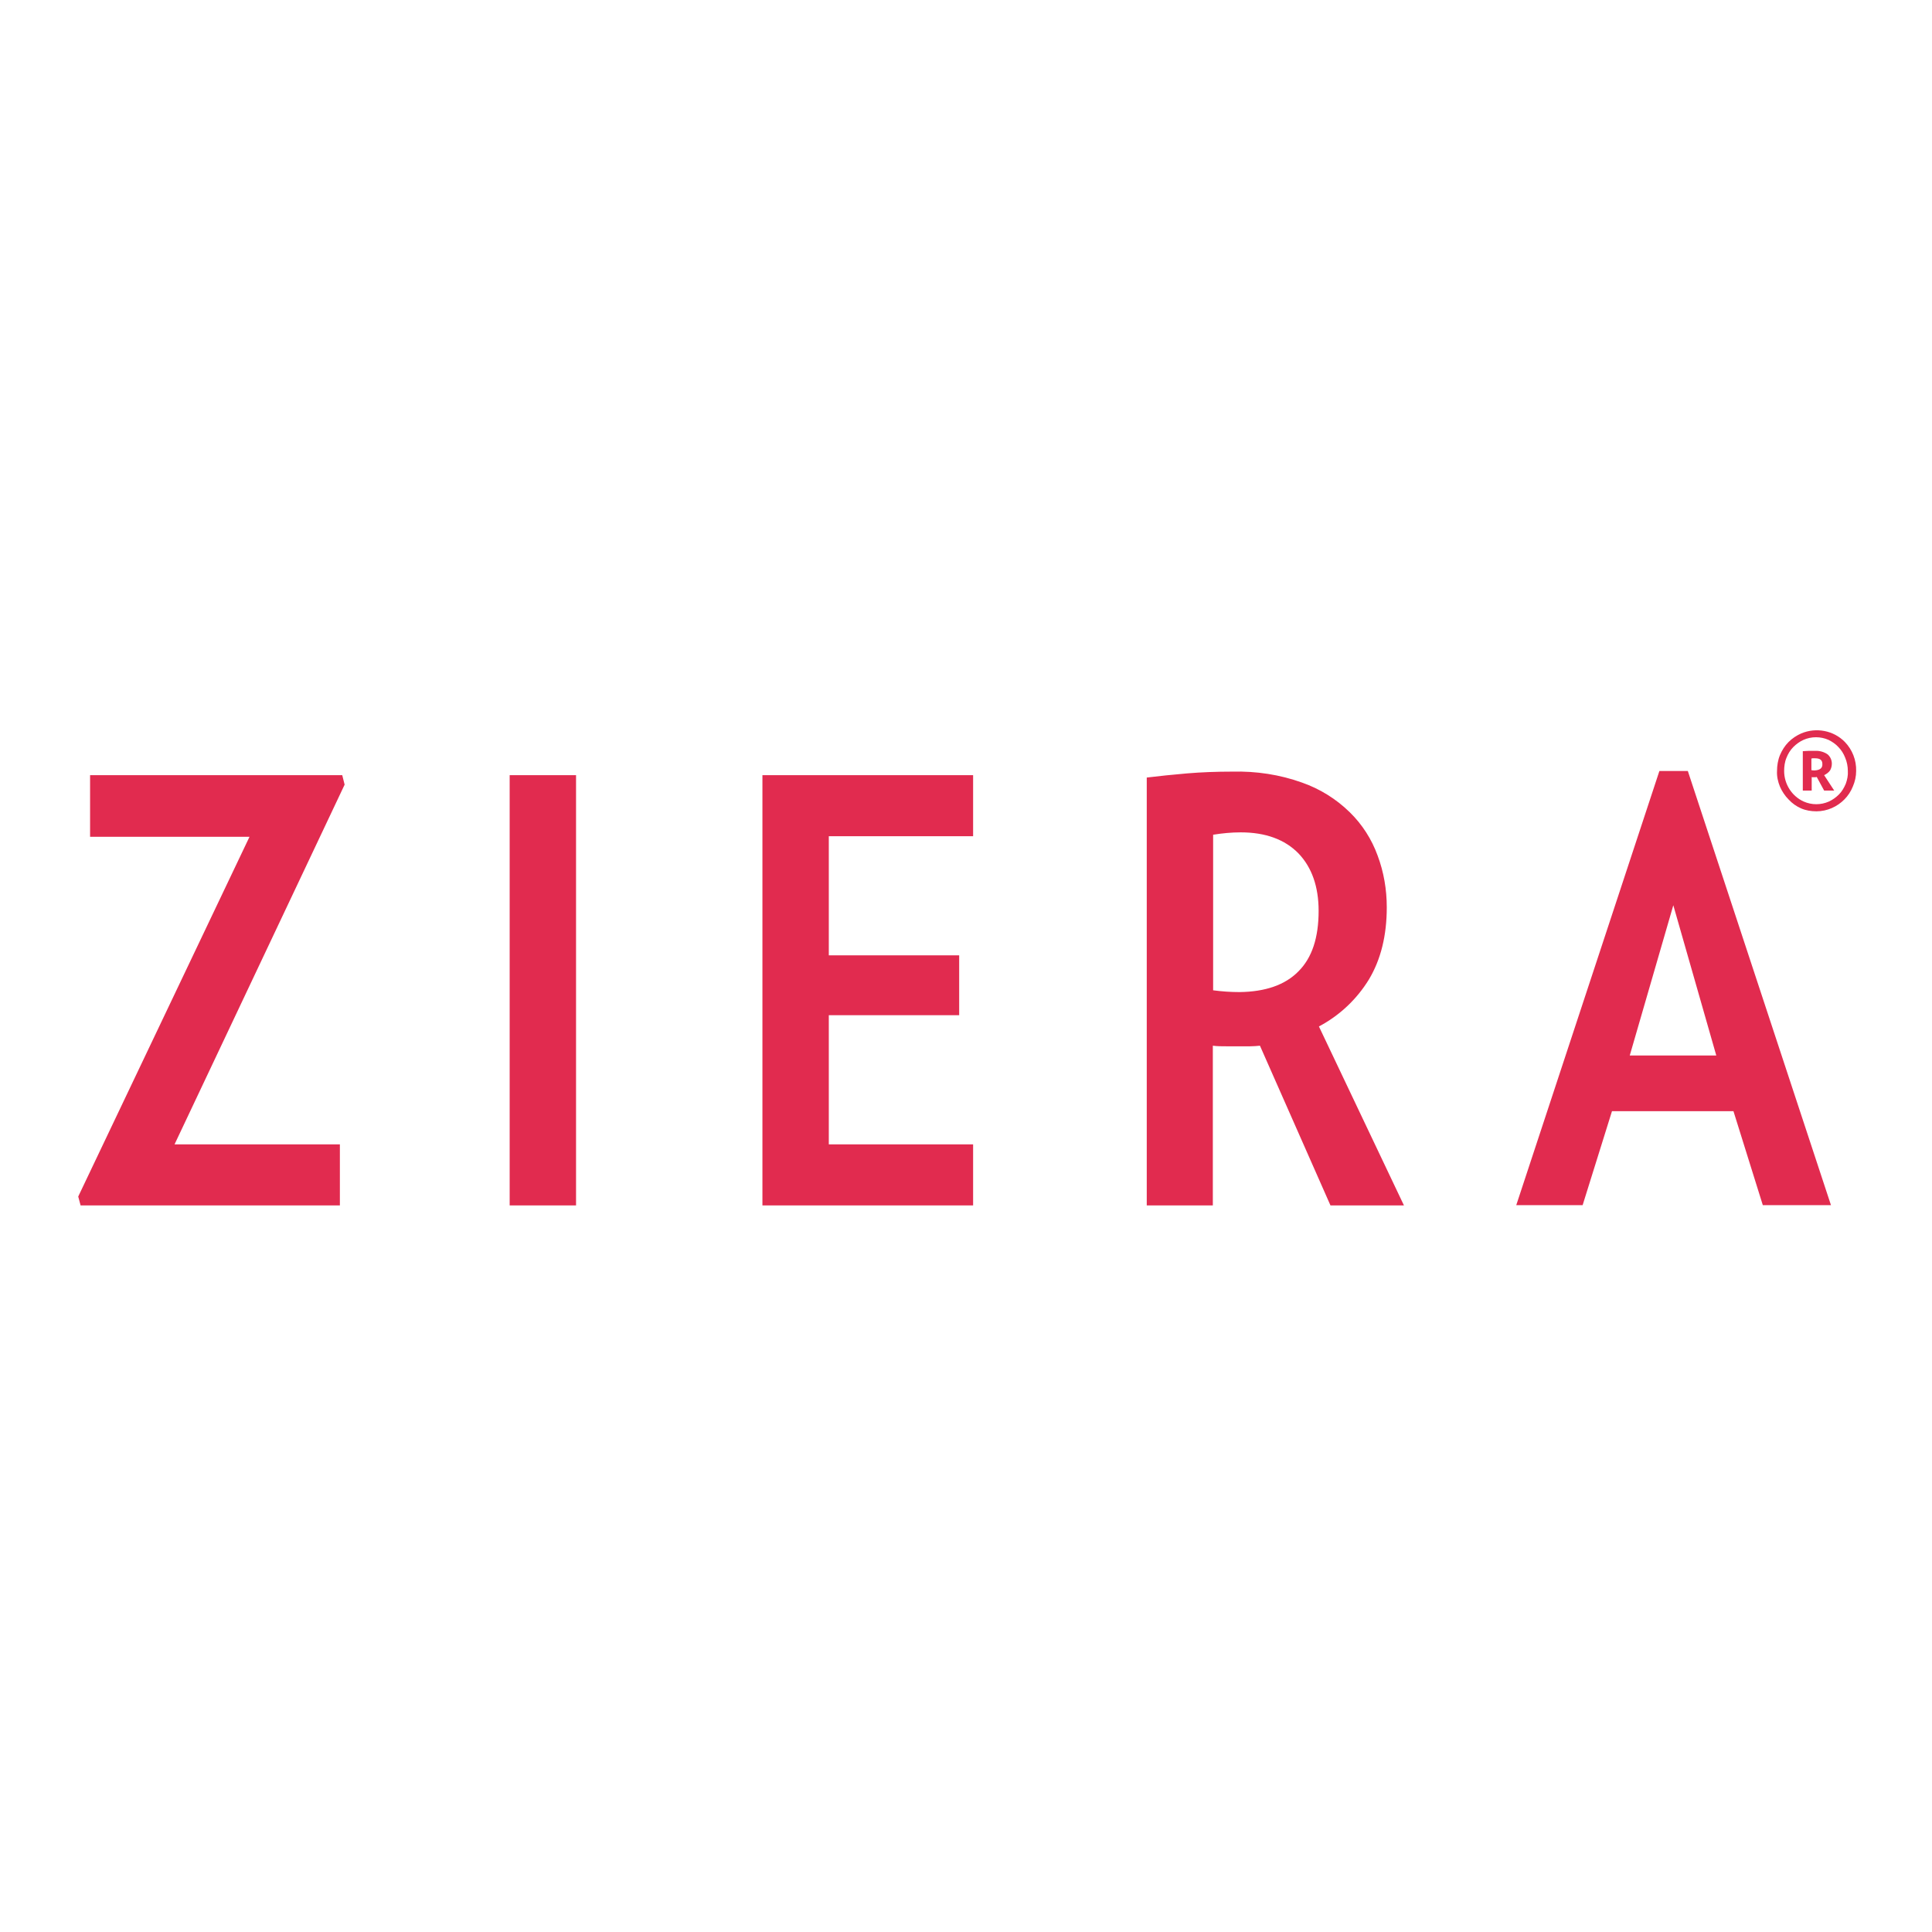 <?xml version="1.0" encoding="utf-8"?>
<!-- Generator: Adobe Illustrator 19.2.1, SVG Export Plug-In . SVG Version: 6.00 Build 0)  -->
<svg version="1.1" id="layer" xmlns="http://www.w3.org/2000/svg" xmlns:xlink="http://www.w3.org/1999/xlink" x="0px" y="0px"
	 viewBox="0 0 652 652" style="enable-background:new 0 0 652 652;" xml:space="preserve">
<style type="text/css">
	.st0{fill:#E12B4F;}
</style>
<path class="st0" d="M116.3,264.8L58.9,386.2h55.8v20.6H27.2l-0.8-3l57.8-121.4H30.4v-20.8h85.1L116.3,264.8z M172,406.8h22.4V261.6
	H172V406.8z M257.3,406.8h71.1v-20.6h-48.7v-43.6h44v-20.2h-44v-40.2h48.7v-20.6h-71.1V406.8z M445.1,346.4l28.7,60.4H449
	l-23.8-53.9c-1.1,0.1-2.2,0.2-3.3,0.2h-7.9c-1.7,0-3.2,0-4.7-0.2v53.9H387V262.4c4.2-0.5,8.8-1,13.6-1.4c4.8-0.4,9.9-0.6,15.3-0.6
	c8-0.2,16,1,23.5,3.7c6,2.1,11.5,5.5,16.1,10c4.2,4.1,7.4,9.1,9.4,14.6c2.1,5.6,3.1,11.5,3.1,17.5c0,9.5-2,17.6-6,24.3
	C457.9,337.2,452.1,342.7,445.1,346.4L445.1,346.4z M438.2,327.8c4.6-4.6,6.8-11.4,6.8-20.4c0-8.2-2.3-14.7-6.8-19.4
	c-4.6-4.7-11.1-7.1-19.5-7.1c-3.1,0-6.2,0.3-9.3,0.8v52.5c3,0.4,5.9,0.6,8.9,0.6C427,334.7,433.7,332.4,438.2,327.8L438.2,327.8z
	 M569.6,260.2l48.3,146.5h-23l-9.9-31.7h-41l-9.9,31.7h-22.4l48.3-146.5H569.6z M579.2,356.2l-14.5-50.7l-14.7,50.7H579.2z
	 M626.4,260.2c0,1.8-0.4,3.6-1.1,5.2c-1.3,3.3-3.9,5.9-7.1,7.3c-1.6,0.7-3.4,1.1-5.2,1.1c-1.8,0-3.6-0.3-5.2-1c-1.6-0.7-3-1.7-4.2-3
	c-1.2-1.2-2.2-2.7-2.9-4.3c-0.7-1.7-1.1-3.5-1-5.3c0-1.8,0.3-3.7,1-5.4c0.7-1.6,1.6-3.1,2.9-4.4c1.2-1.2,2.7-2.2,4.3-2.9
	c5-2.1,10.9-1,14.7,2.9C625.1,253,626.5,256.5,626.4,260.2L626.4,260.2z M623.6,260.2c0-1.5-0.3-3.1-0.9-4.5
	c-0.5-1.3-1.3-2.6-2.3-3.6c-0.9-1-2.1-1.8-3.3-2.4c-2.7-1.2-5.8-1.2-8.5,0c-1.3,0.6-2.4,1.4-3.4,2.4c-1,1-1.8,2.3-2.3,3.6
	c-0.6,1.4-0.8,3-0.8,4.5c0,4.4,2.6,8.5,6.6,10.3c2.7,1.2,5.8,1.2,8.5,0c1.3-0.6,2.4-1.4,3.4-2.4c1-1,1.7-2.2,2.3-3.6
	C623.4,263.1,623.7,261.7,623.6,260.2L623.6,260.2z M615.6,261.6l3.4,5.2h-3.4l-2.5-4.6c-0.2,0.1-0.5,0.1-0.8,0.1h-0.4
	c-0.2,0-0.4,0-0.5-0.1v4.6h-3v-13.3c0.6,0,1.2-0.1,1.9-0.1c0.7,0,1.4,0,2.1,0c1.6-0.1,3.1,0.3,4.4,1.2c0.9,0.8,1.4,1.9,1.4,3.1
	c0,0.8-0.2,1.6-0.6,2.3C617.1,260.7,616.4,261.2,615.6,261.6L615.6,261.6z M615,257.8c0-1.3-0.8-1.9-2.5-1.9h-0.6
	c-0.2,0-0.4,0-0.6,0.1v3.9c0.3,0.1,0.7,0.1,1.1,0.1C614.2,259.9,615.1,259.2,615,257.8L615,257.8z"/>
</svg>
